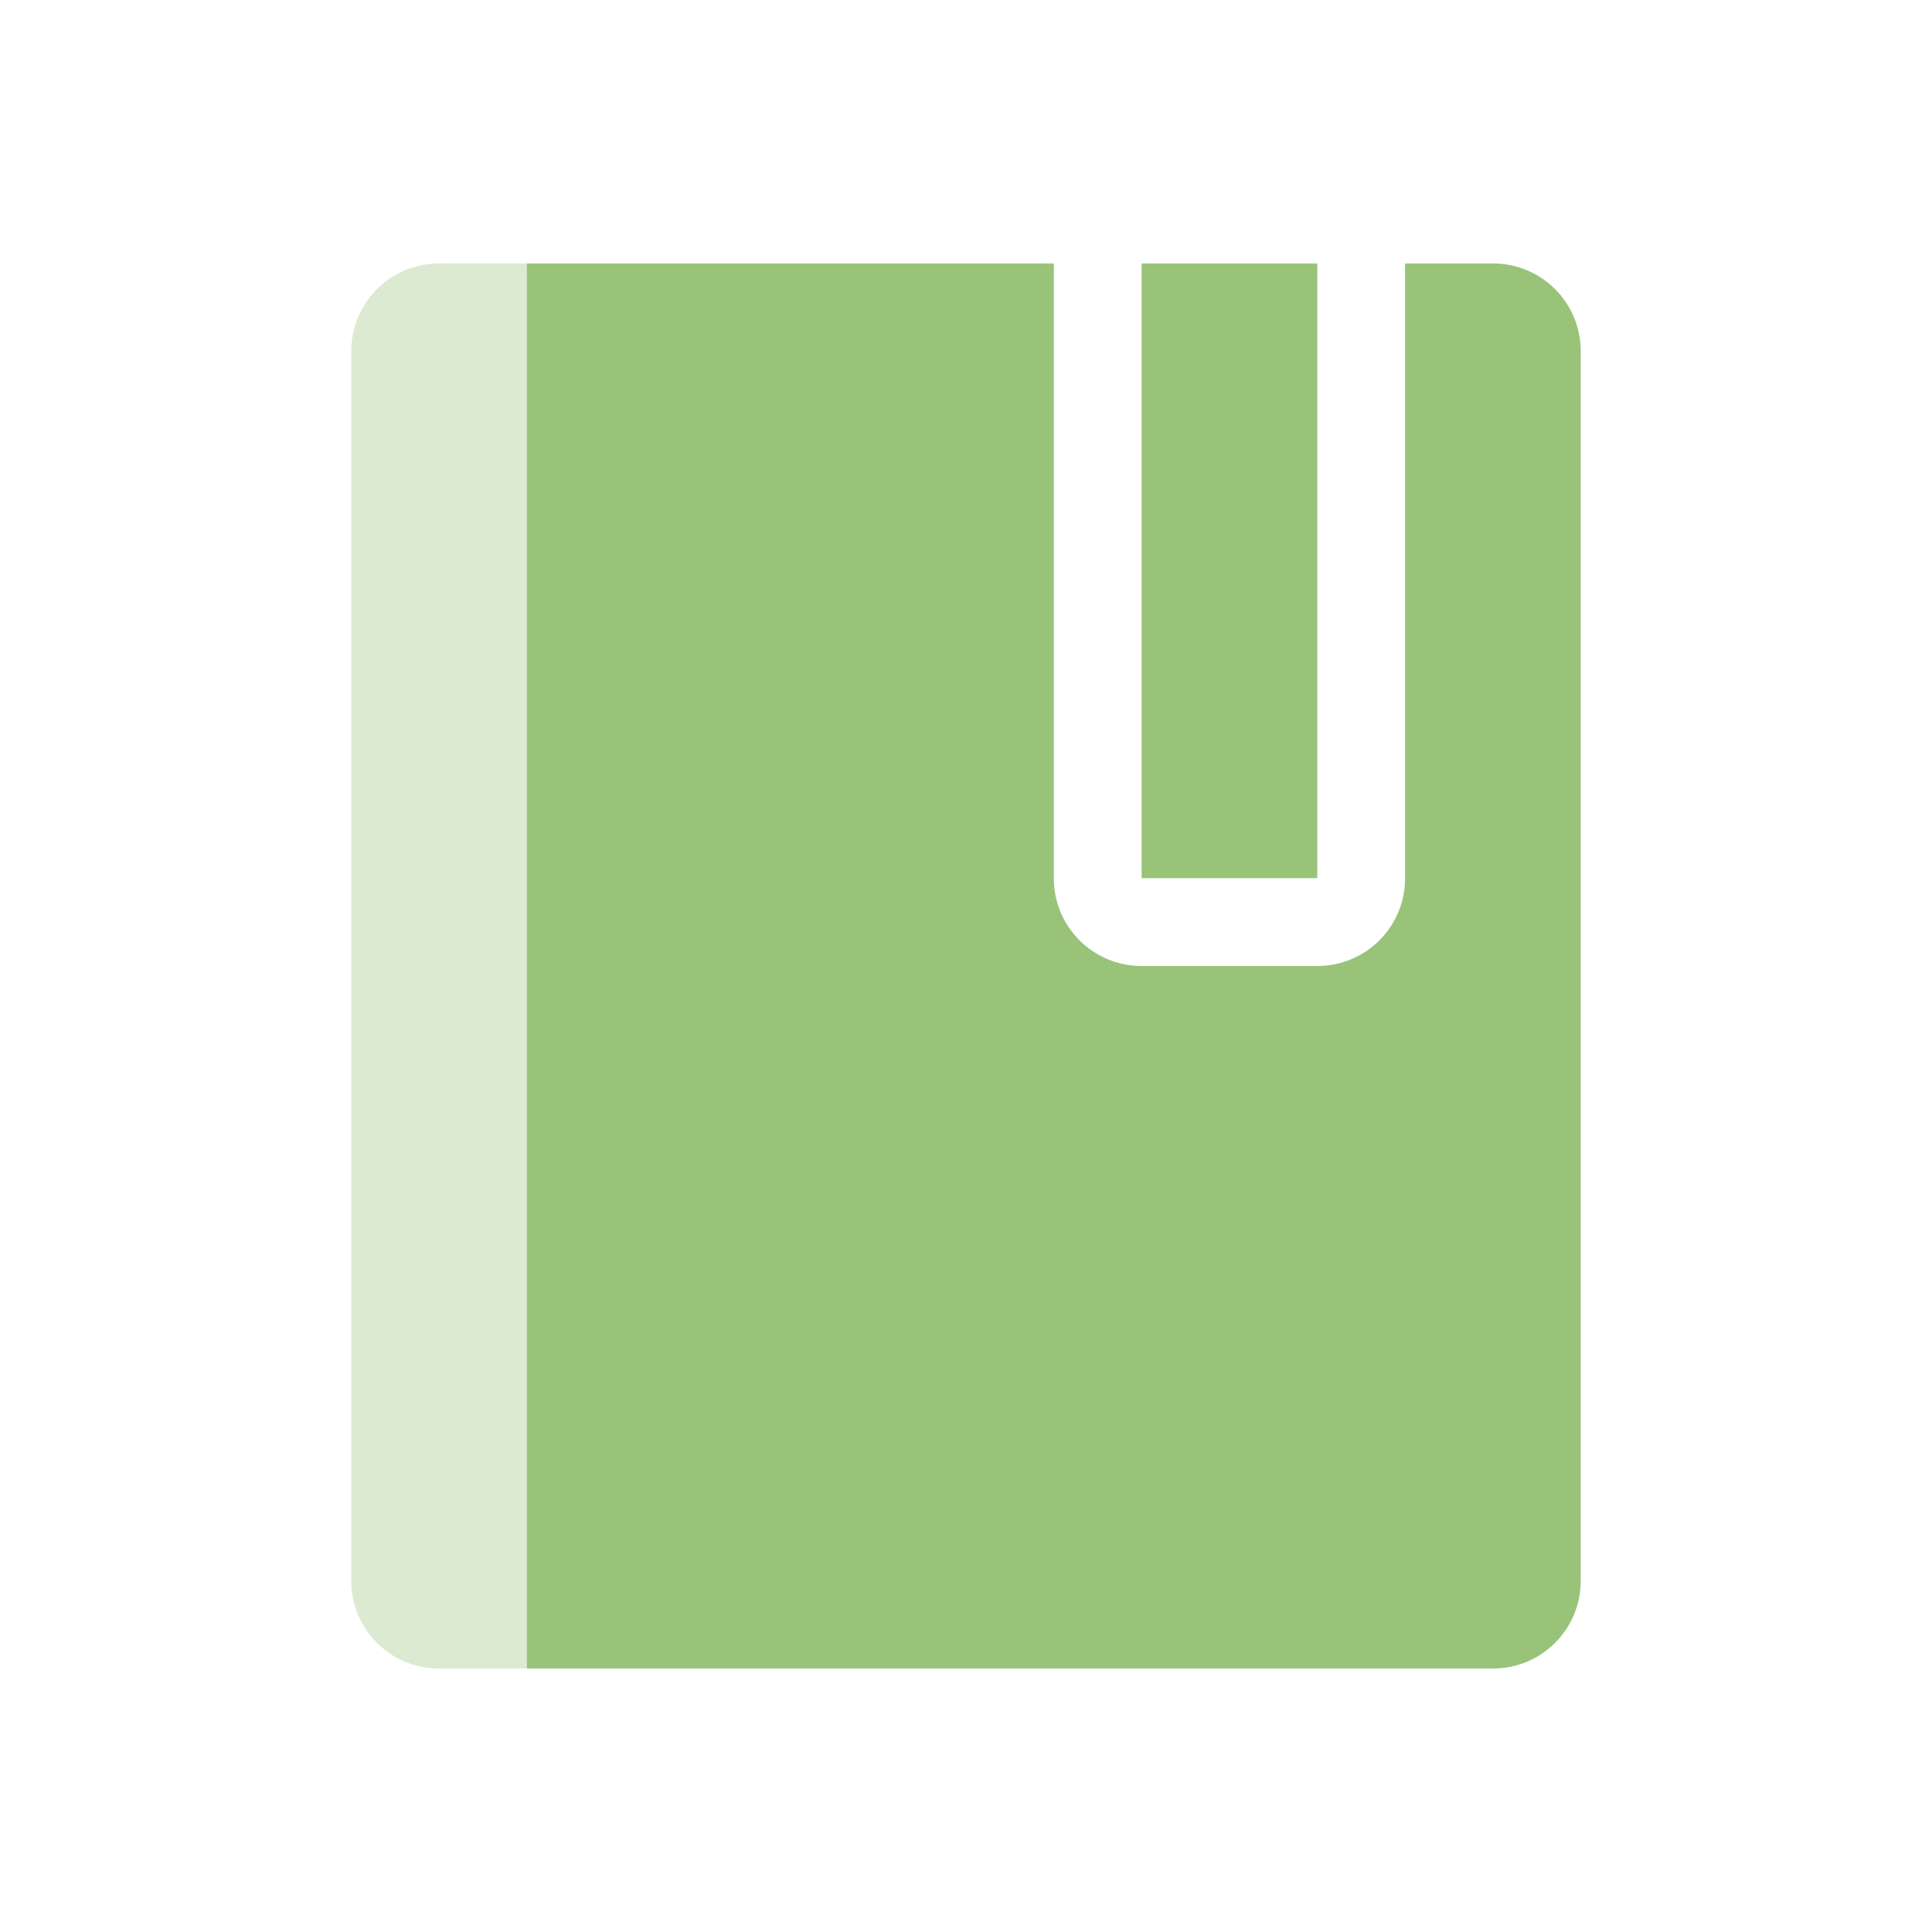 <svg xmlns="http://www.w3.org/2000/svg" width="22" height="22" version="1.1">
 <defs>
  <style id="current-color-scheme" type="text/css">
   .ColorScheme-Text { color:#98c379; } .ColorScheme-Highlight { color:#4285f4; } .ColorScheme-NeutralText { color:#ff9800; } .ColorScheme-PositiveText { color:#4caf50; } .ColorScheme-NegativeText { color:#f44336; }
  </style>
 </defs>
 <path style="fill:currentColor" class="ColorScheme-Text" d="M 6 3 L 6 19 L 17 19 C 17.554 19 18 18.554 18 18 L 18 4 C 18 3.446 17.554 3 17 3 L 16 3 L 16 10 C 16 10.554 15.554 11 15 11 L 13 11 C 12.446 11 12 10.554 12 10 L 12 3 L 6 3 z M 13 3 L 13 10 L 15 10 L 15 3 L 13 3 z"/>
 <path style="opacity:.35;fill:currentColor" class="ColorScheme-Text" d="M 5,3 C 4.446,3 4,3.446 4,4 l 0,14 c 0,0.554 0.446,1 1,1 L 6,19 6,3 5,3 Z"/>
</svg>
